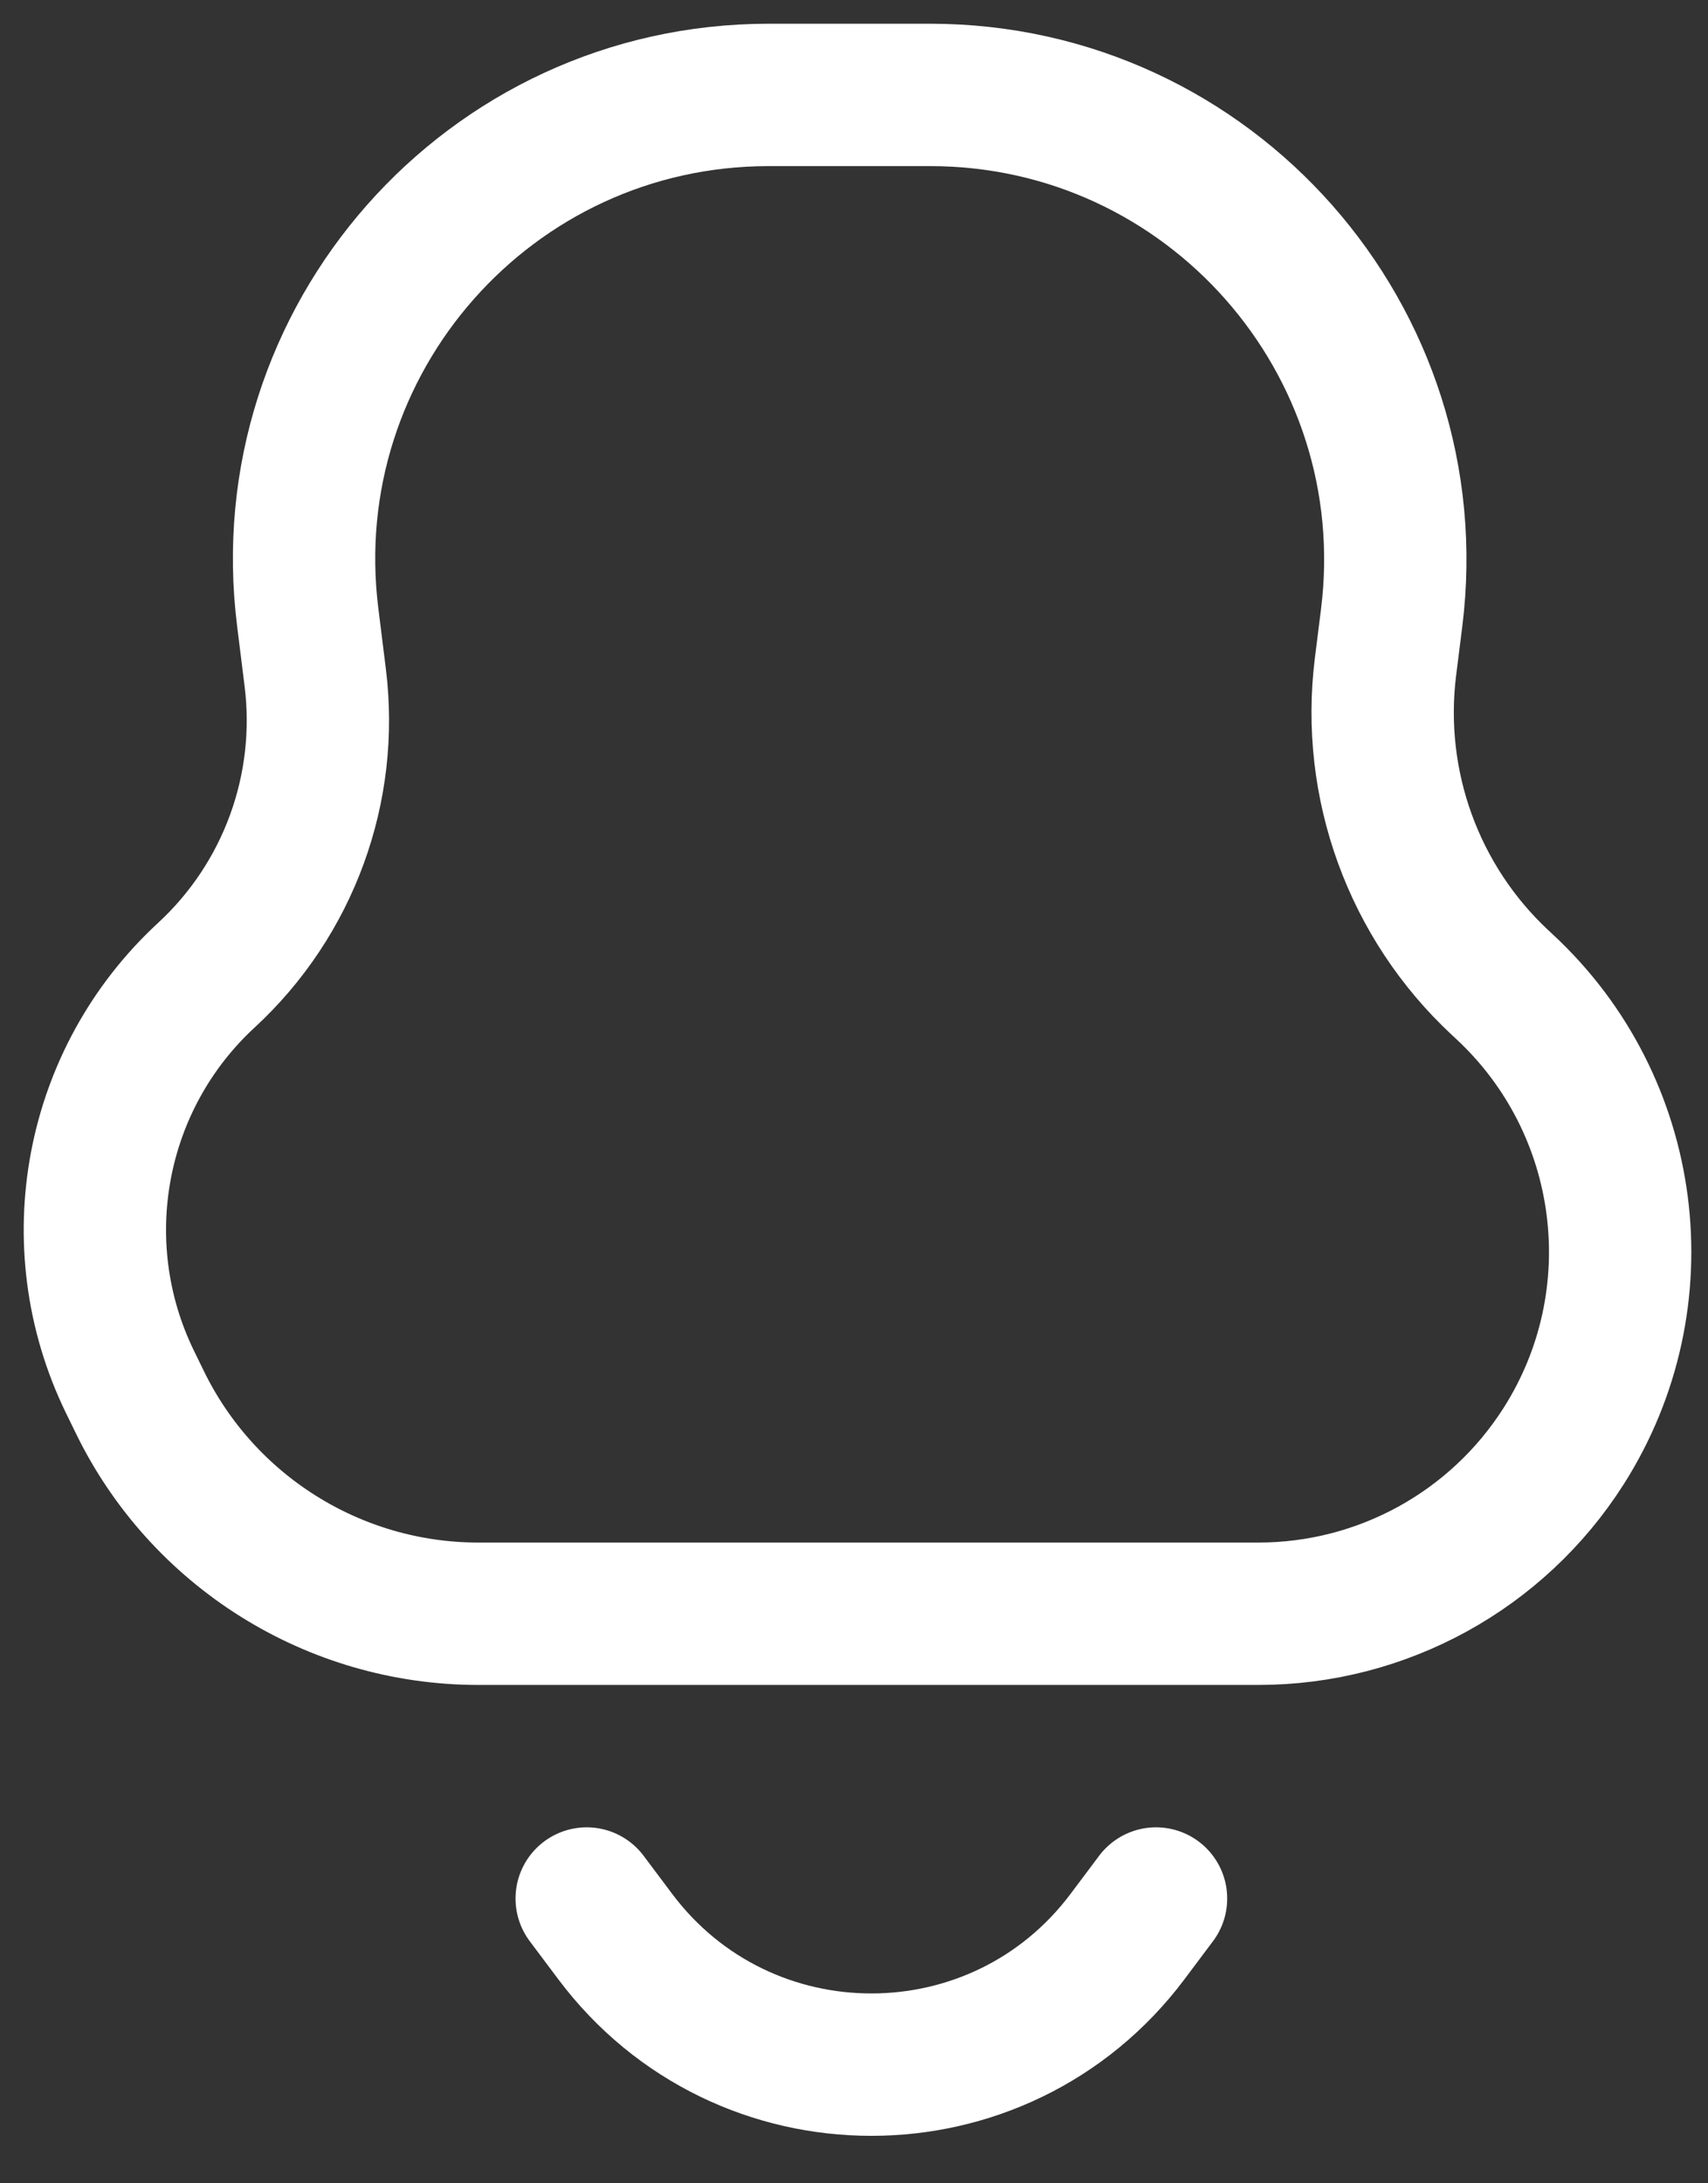 <svg width="18" height="23" viewBox="0 0 18 23" fill="none" xmlns="http://www.w3.org/2000/svg">
<rect x="0" y="0" width="18" height="23" fill="#333333" stroke="none"/>
<path d="M6.183 20L6.483 20.4C7.833 22.2 10.533 22.2 11.883 20.4L12.183 20M1.366 14.55L1.47 14.763C2.133 16.131 3.521 17 5.041 17H13.262C14.566 17 15.778 16.334 16.478 15.235C17.466 13.683 17.204 11.646 15.856 10.395L15.812 10.354C14.897 9.504 14.447 8.265 14.601 7.026L14.666 6.509C15.032 3.584 12.751 1 9.803 1H8.1C5.156 1 2.877 3.581 3.243 6.502L3.322 7.137C3.468 8.306 3.041 9.474 2.175 10.273C0.992 11.364 0.664 13.102 1.366 14.55Z" stroke="white" stroke-width="1.5" stroke-linecap="round"/>
</svg>
